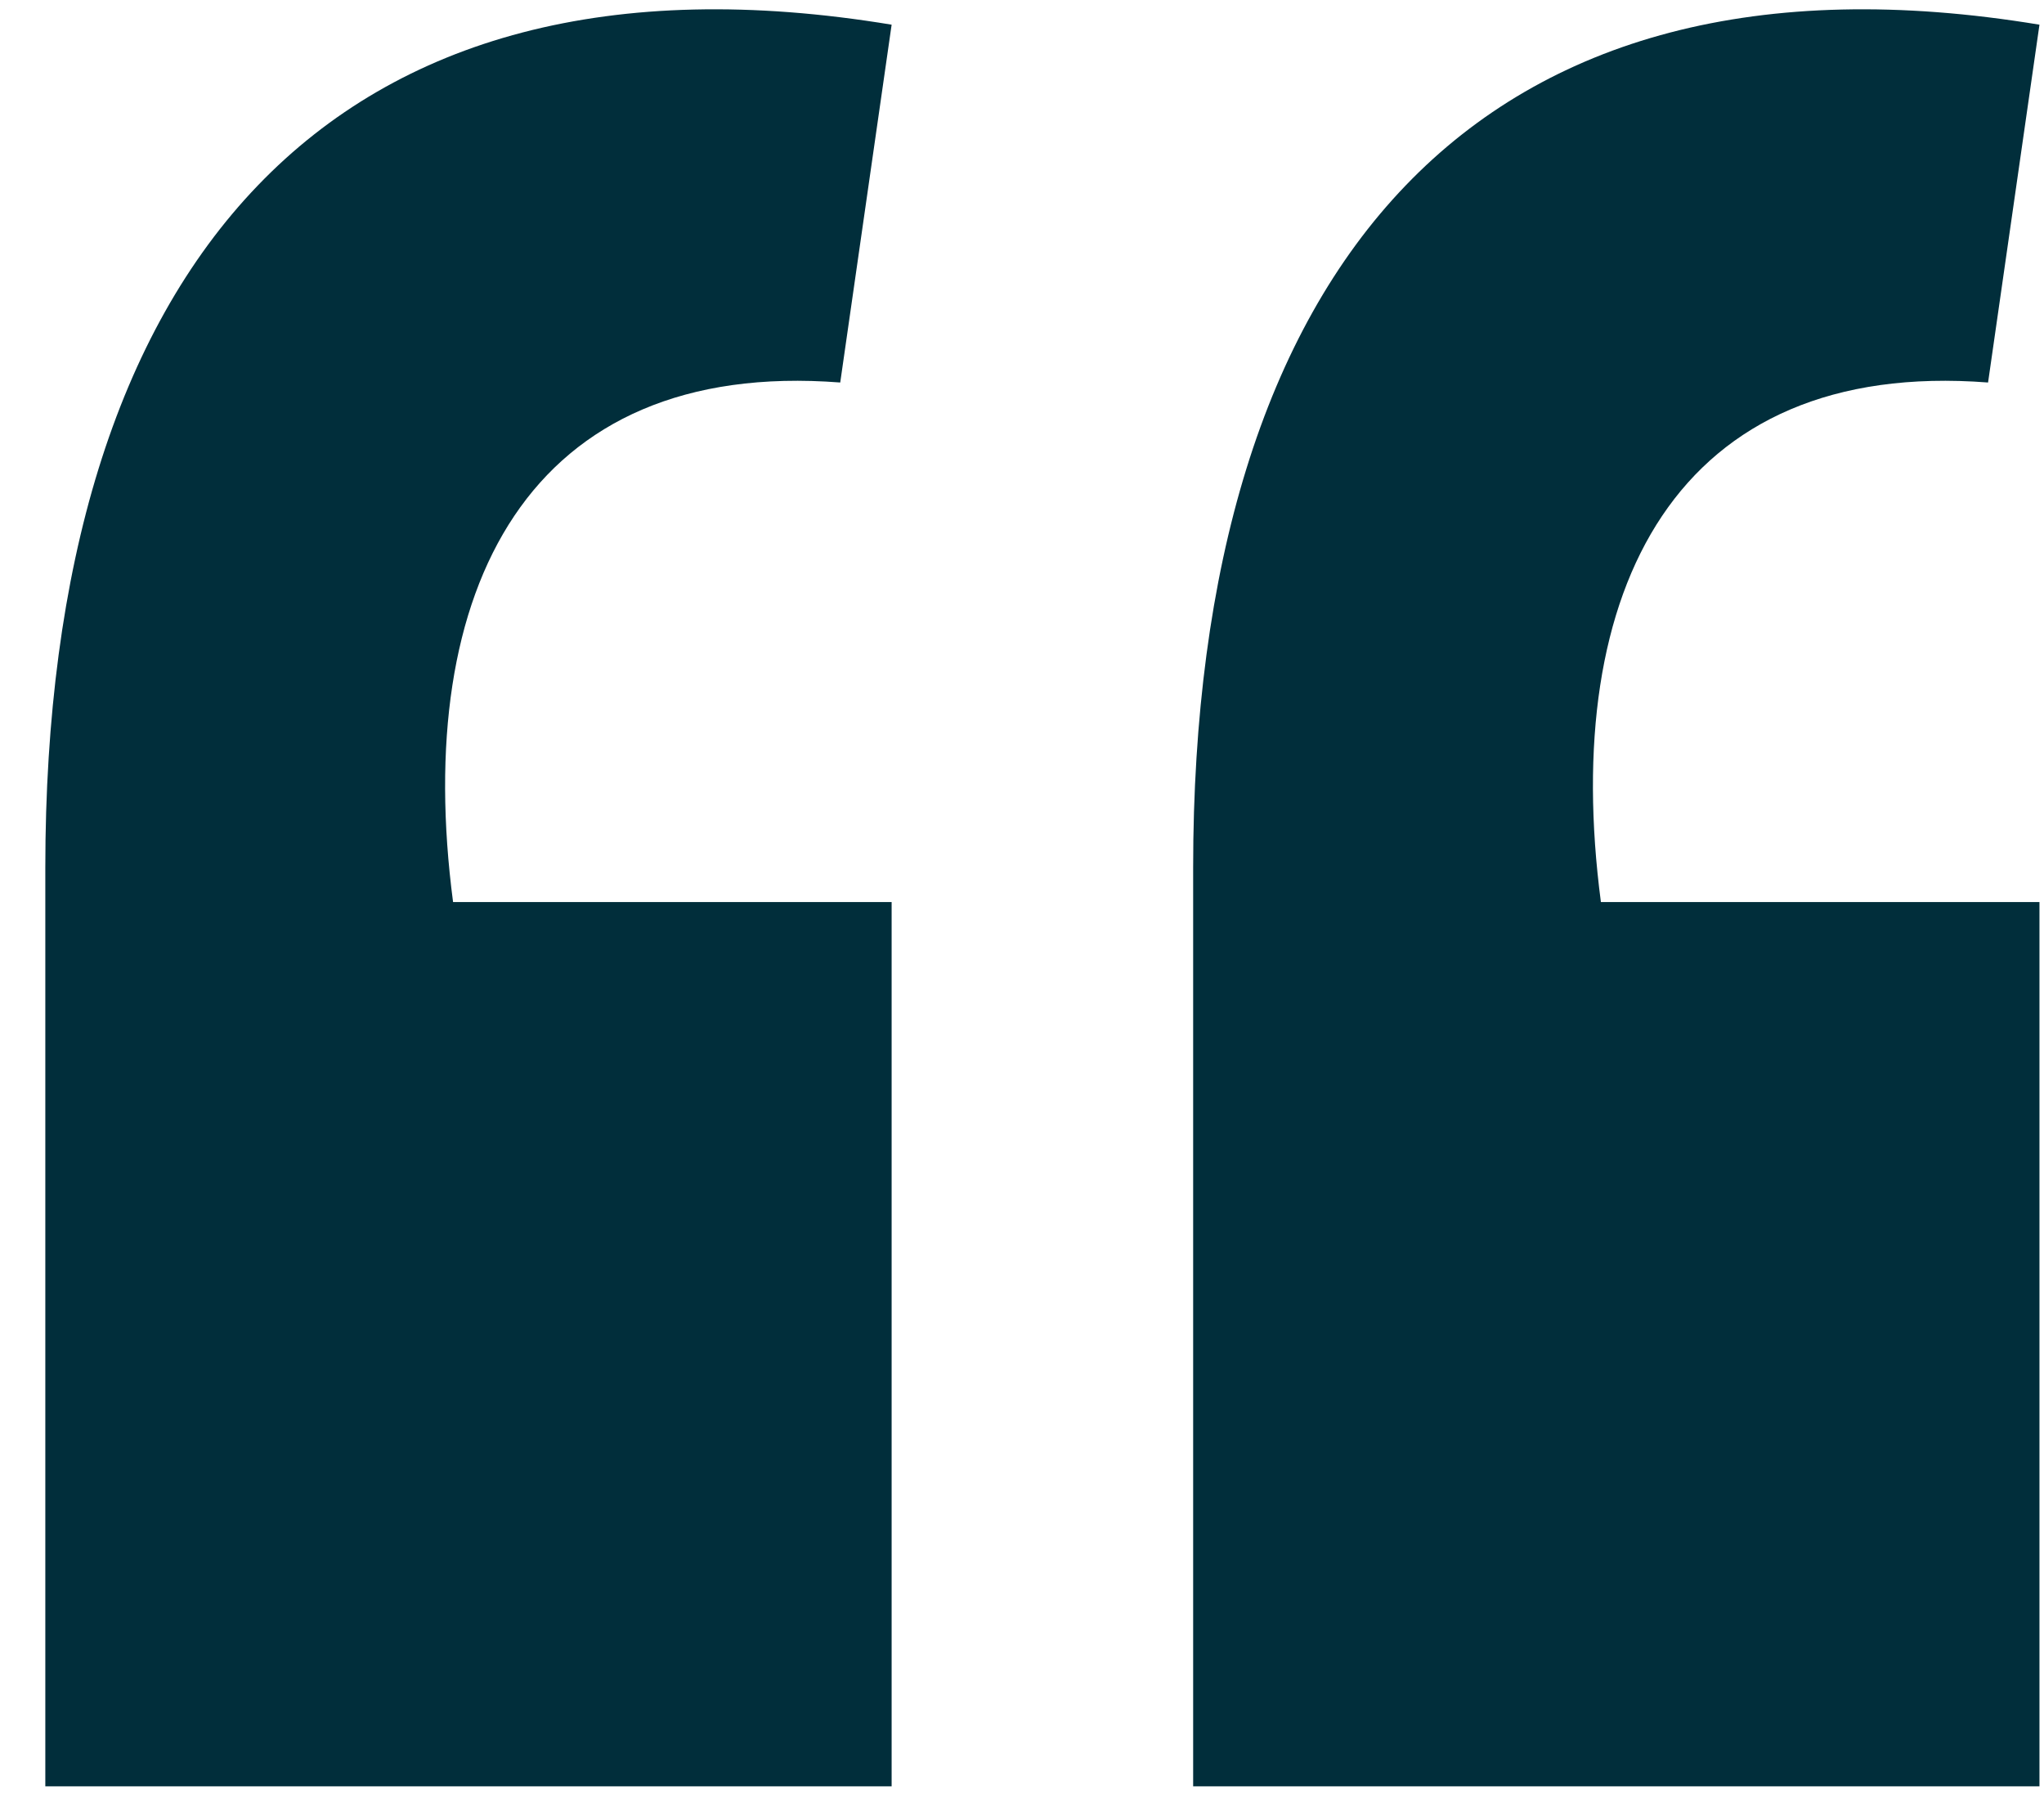 <svg width="41" height="36" viewBox="0 0 41 36" fill="none" xmlns="http://www.w3.org/2000/svg">
<path d="M17.885 0.495C6.614 -1.368 0.909 5.325 0.909 17.401V35.824H17.885V18.09H9.088C8.263 11.812 10.6 7.188 16.854 7.671L17.885 0.495ZM40.909 0.495C29.638 -1.368 23.933 5.325 23.933 17.401V35.824H40.909V18.09H32.112C31.287 11.812 33.624 7.188 39.878 7.671L40.909 0.495Z" fill="#012E3B"/>
</svg>
